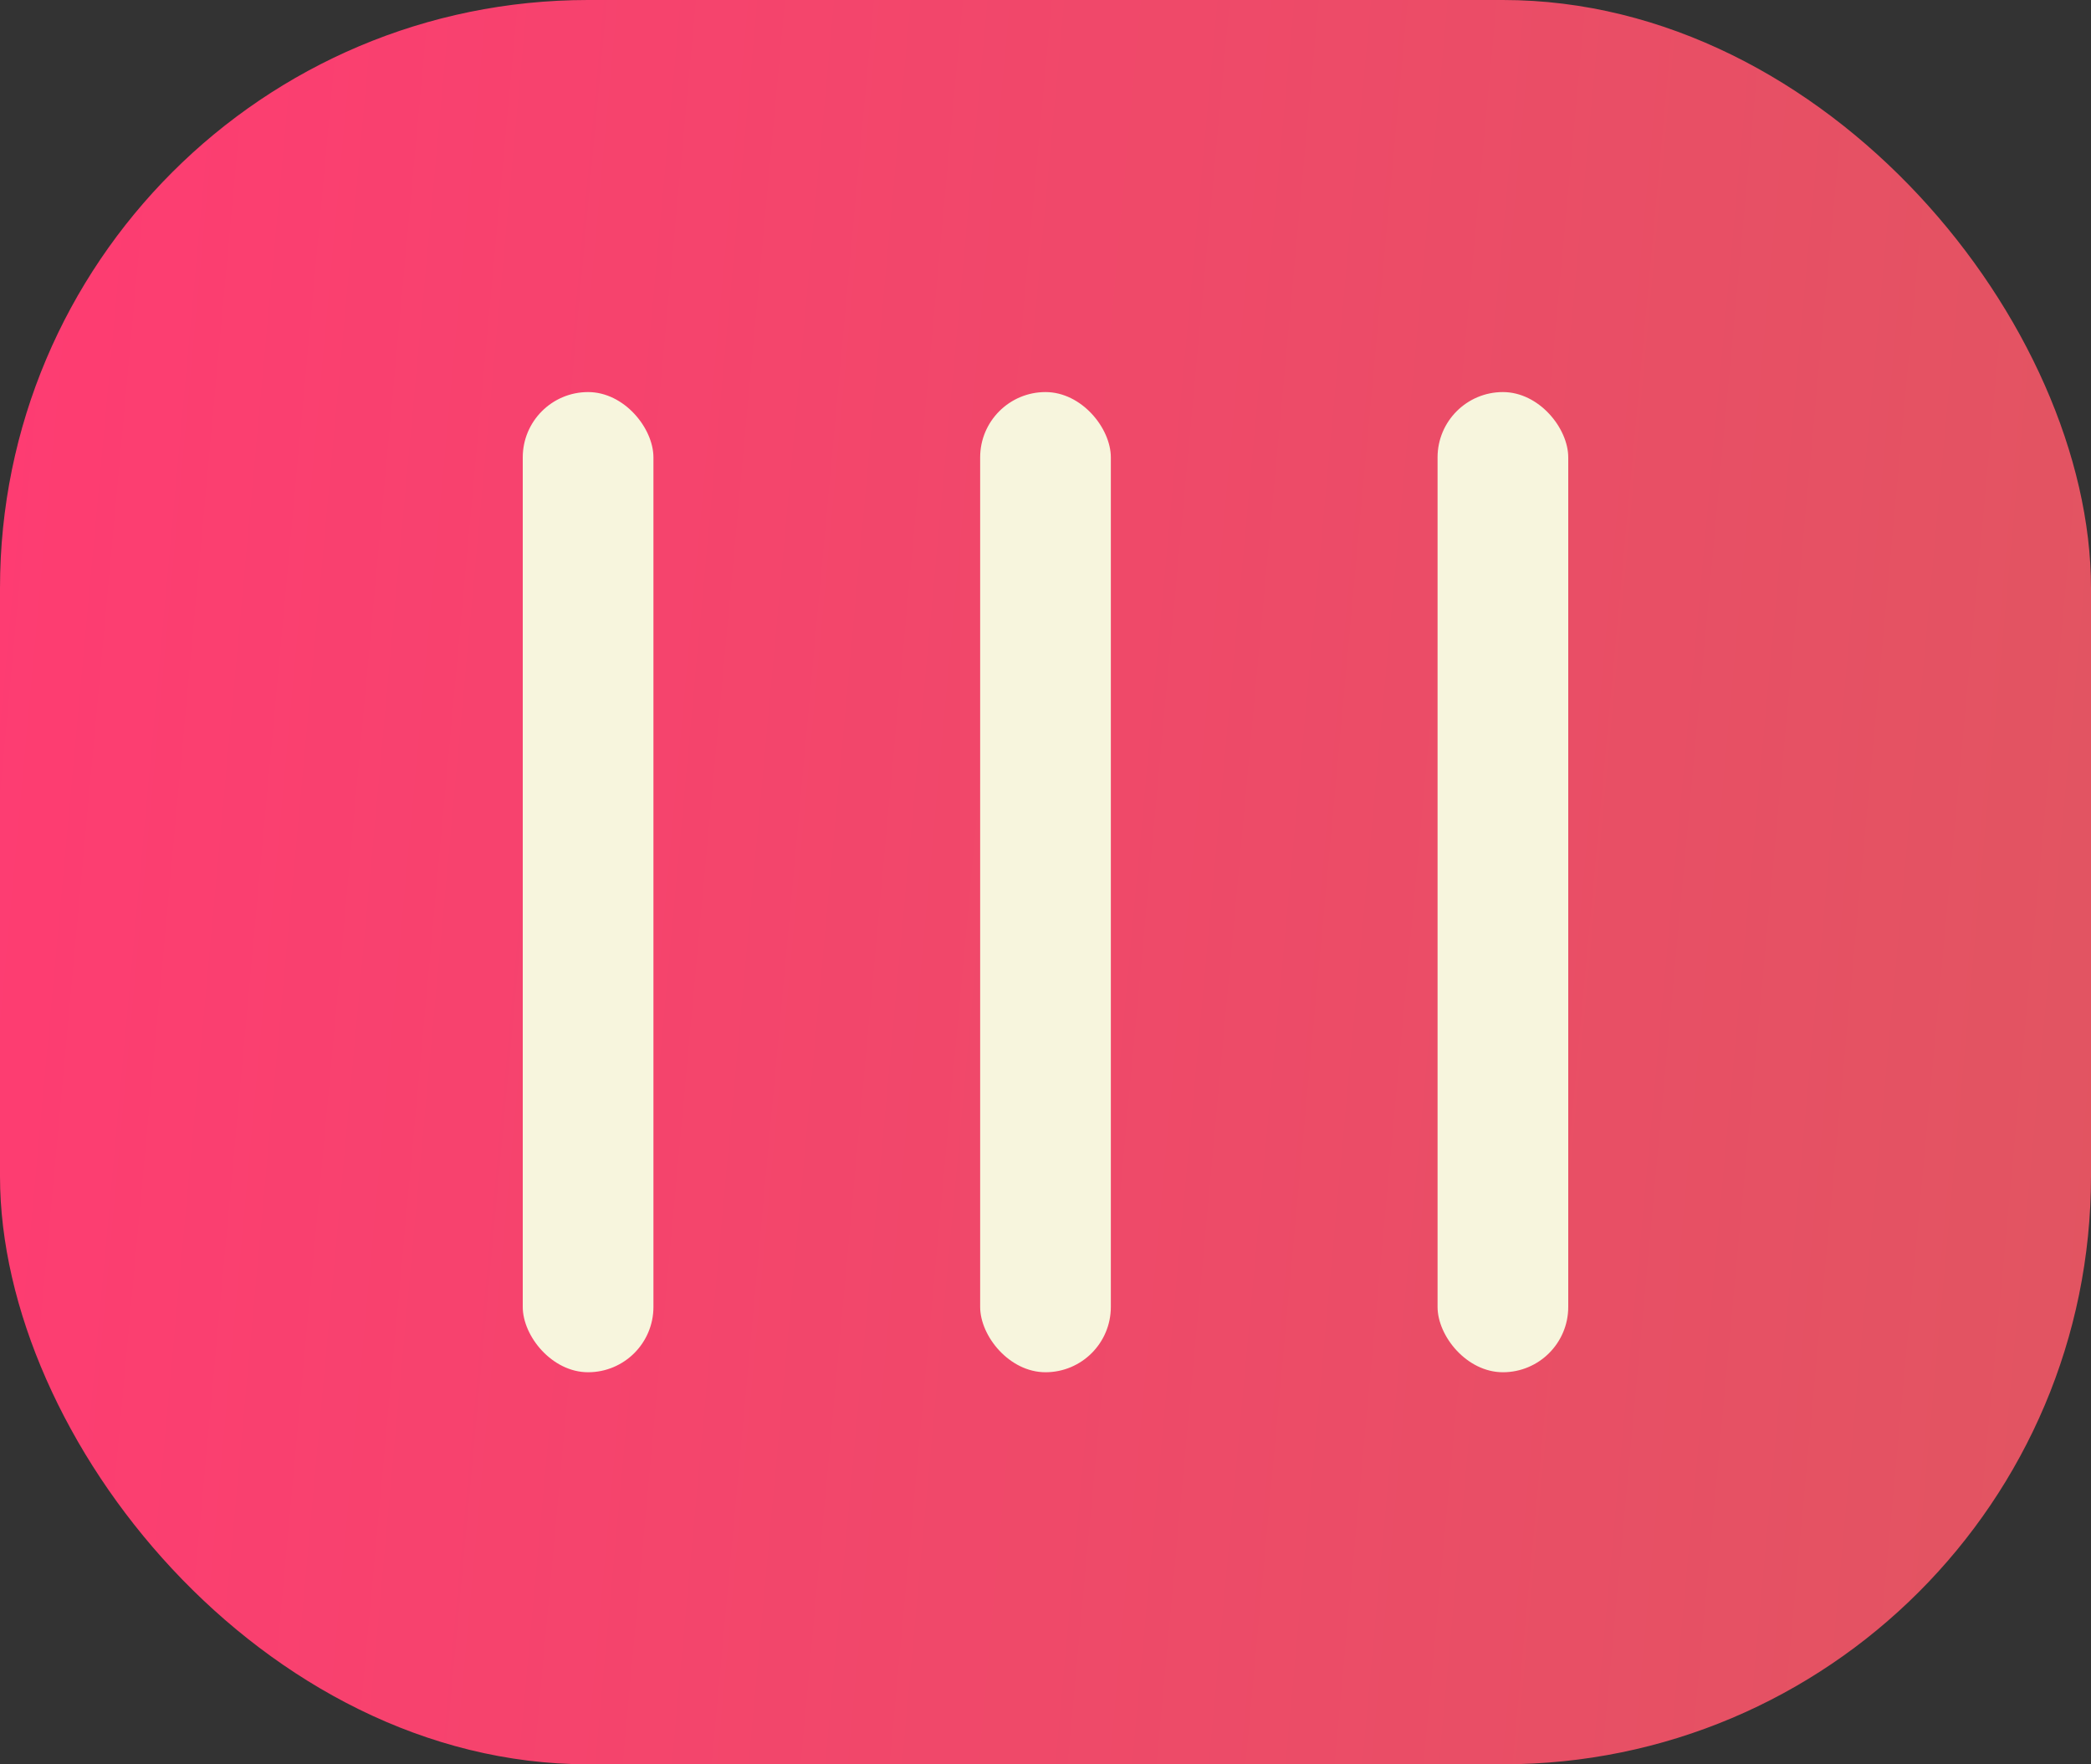 <svg width="32" height="27" viewBox="0 0 32 27" fill="none" xmlns="http://www.w3.org/2000/svg">
<rect x="0" y="0" width="32" height="27" fill="#333333" stroke="none"/>
<rect width="32" height="27" rx="9" fill="url(#paint0_linear_2_381)"/>
<rect x="8" y="6" width="2" height="15" rx="1" fill="#F7F5DD"/>
<rect x="15" y="6" width="2" height="15" rx="1" fill="#F7F5DD"/>
<rect x="22" y="6" width="2" height="15" rx="1" fill="#F7F5DD"/>
<defs>
<linearGradient id="paint0_linear_2_381" x1="0.582" y1="-1.602" x2="34.345" y2="1.503" gradientUnits="userSpaceOnUse">
<stop stop-color="#FE3C72"/>
<stop offset="1" stop-color="#E15561"/>
</linearGradient>
</defs>
</svg>